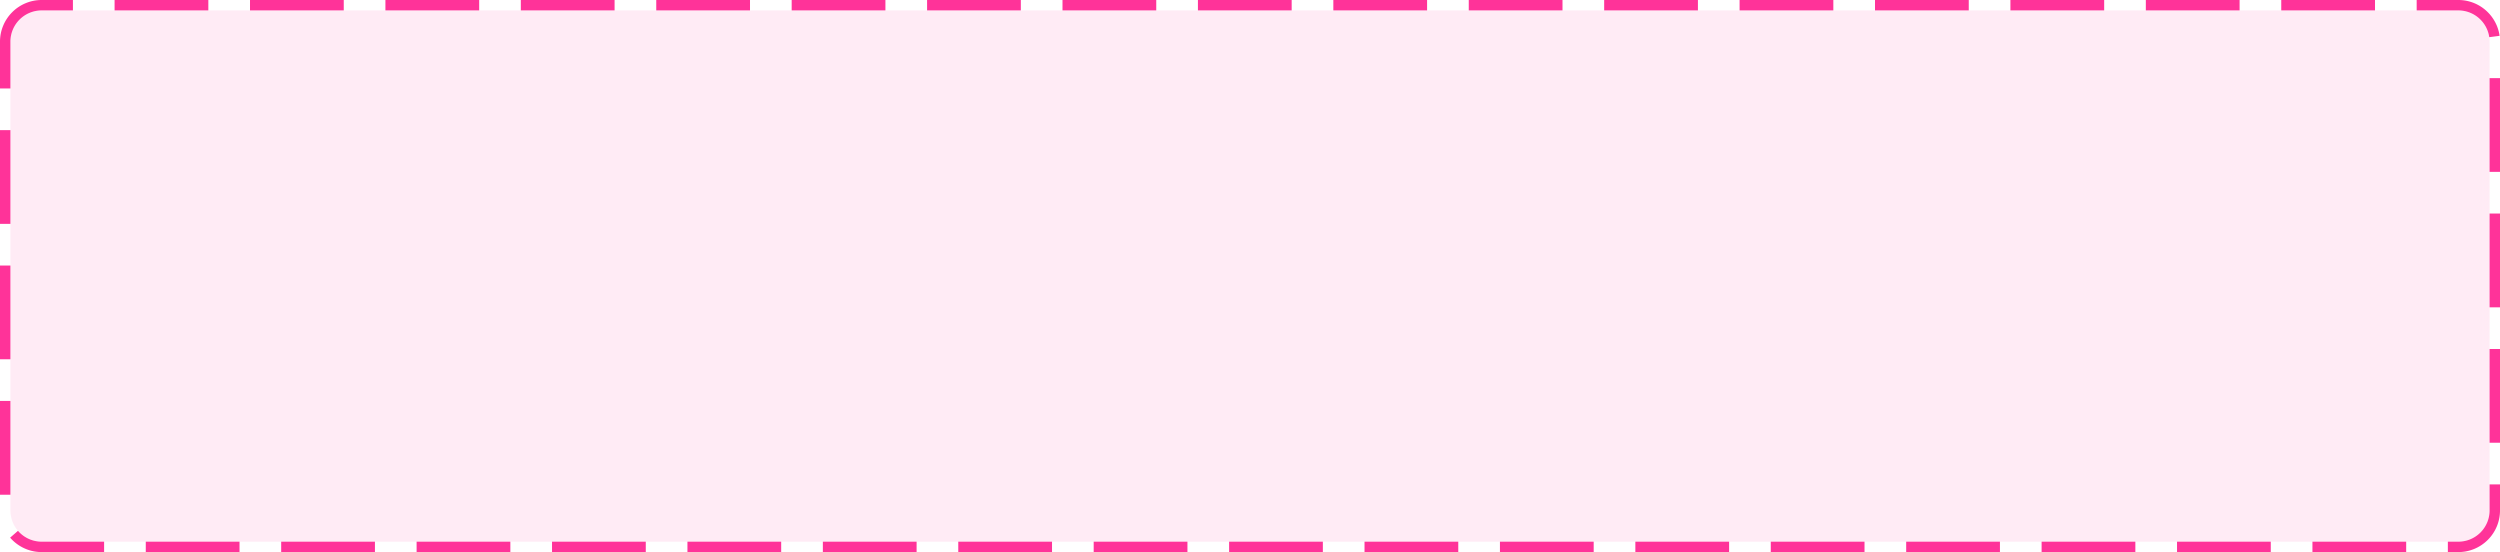 ﻿<?xml version="1.0" encoding="utf-8"?>
<svg version="1.1" xmlns:xlink="http://www.w3.org/1999/xlink" width="240px" height="53px" xmlns="http://www.w3.org/2000/svg">
  <g transform="matrix(1 0 0 1 -608 -159 )">
    <path d="M 609 163  A 3 3 0 0 1 612 160 L 844 160  A 3 3 0 0 1 847 163 L 847 208  A 3 3 0 0 1 844 211 L 612 211  A 3 3 0 0 1 609 208 L 609 163  Z " fill-rule="nonzero" fill="#ff3399" stroke="none" fill-opacity="0.098" />
    <path d="M 608.5 163  A 3.5 3.5 0 0 1 612 159.5 L 844 159.5  A 3.5 3.5 0 0 1 847.5 163 L 847.5 208  A 3.5 3.5 0 0 1 844 211.5 L 612 211.5  A 3.5 3.5 0 0 1 608.5 208 L 608.5 163  Z " stroke-width="1" stroke-dasharray="9,4" stroke="#ff3399" fill="none" stroke-dashoffset="0.5" />
  </g>
</svg>